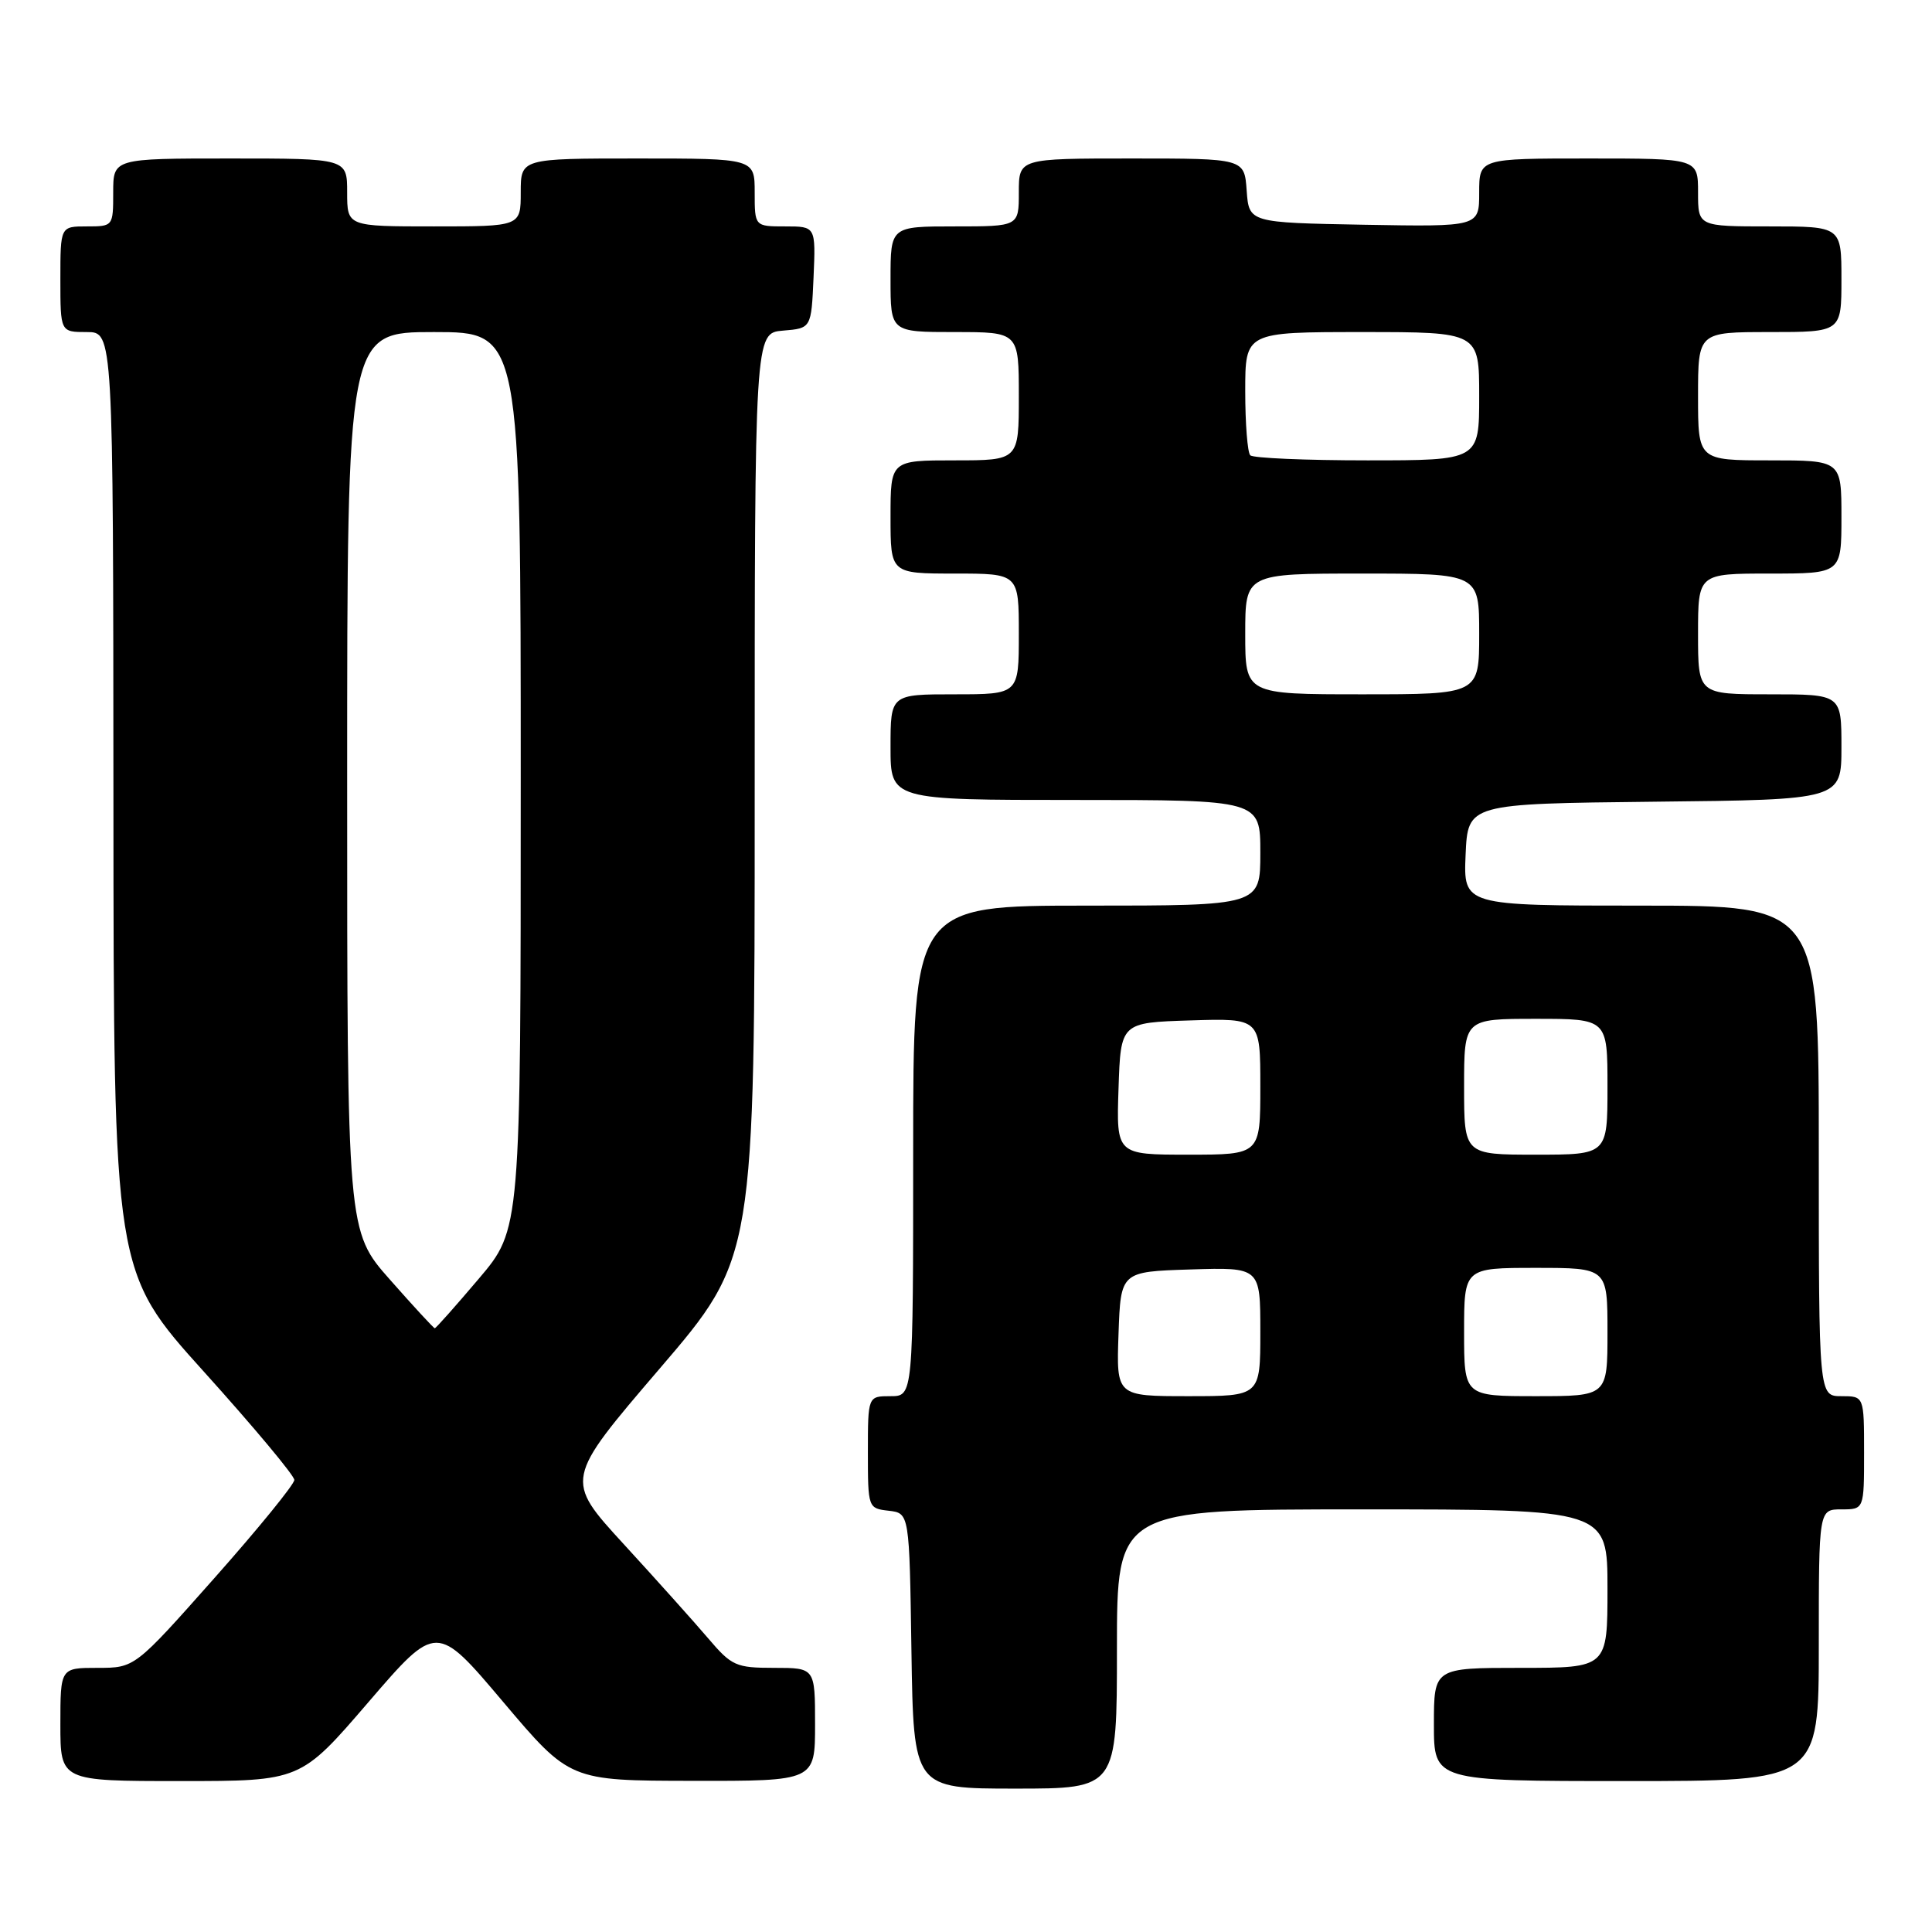 <?xml version="1.0" encoding="UTF-8" standalone="no"?>
<!DOCTYPE svg PUBLIC "-//W3C//DTD SVG 1.1//EN" "http://www.w3.org/Graphics/SVG/1.1/DTD/svg11.dtd" >
<svg xmlns="http://www.w3.org/2000/svg" xmlns:xlink="http://www.w3.org/1999/xlink" version="1.1" viewBox="0 0 256 256">
 <g >
 <path fill="currentColor"
d=" M 148.00 218.50 C 148.00 200.00 148.00 200.00 180.50 200.00 C 213.00 200.00 213.00 200.00 213.00 210.50 C 213.00 221.00 213.00 221.00 201.50 221.00 C 190.00 221.00 190.00 221.00 190.00 228.50 C 190.00 236.00 190.00 236.00 215.50 236.00 C 241.00 236.00 241.00 236.00 241.00 218.00 C 241.00 200.00 241.00 200.00 244.00 200.00 C 247.00 200.00 247.00 200.00 247.00 192.50 C 247.00 185.00 247.00 185.00 244.00 185.00 C 241.00 185.00 241.00 185.00 241.00 152.50 C 241.00 120.00 241.00 120.00 217.45 120.00 C 193.91 120.00 193.91 120.00 194.20 113.25 C 194.50 106.50 194.50 106.50 219.25 106.23 C 244.00 105.97 244.00 105.97 244.00 98.98 C 244.00 92.00 244.00 92.00 234.50 92.00 C 225.00 92.00 225.00 92.00 225.00 84.00 C 225.00 76.00 225.00 76.00 234.50 76.00 C 244.00 76.00 244.00 76.00 244.00 68.50 C 244.00 61.00 244.00 61.00 234.50 61.00 C 225.00 61.00 225.00 61.00 225.00 52.50 C 225.00 44.00 225.00 44.00 234.50 44.00 C 244.00 44.00 244.00 44.00 244.00 37.00 C 244.00 30.00 244.00 30.00 234.50 30.00 C 225.00 30.00 225.00 30.00 225.00 25.50 C 225.00 21.00 225.00 21.00 210.50 21.00 C 196.00 21.00 196.00 21.00 196.00 25.53 C 196.00 30.05 196.00 30.05 180.75 29.78 C 165.50 29.50 165.50 29.50 165.19 25.25 C 164.89 21.00 164.89 21.00 149.94 21.00 C 135.00 21.00 135.00 21.00 135.00 25.50 C 135.00 30.00 135.00 30.00 126.50 30.00 C 118.00 30.00 118.00 30.00 118.00 37.00 C 118.00 44.00 118.00 44.00 126.50 44.00 C 135.00 44.00 135.00 44.00 135.00 52.50 C 135.00 61.00 135.00 61.00 126.50 61.00 C 118.00 61.00 118.00 61.00 118.00 68.50 C 118.00 76.00 118.00 76.00 126.50 76.00 C 135.00 76.00 135.00 76.00 135.00 84.00 C 135.00 92.00 135.00 92.00 126.50 92.00 C 118.00 92.00 118.00 92.00 118.00 99.00 C 118.00 106.00 118.00 106.00 142.50 106.00 C 167.00 106.00 167.00 106.00 167.00 113.00 C 167.00 120.00 167.00 120.00 144.00 120.00 C 121.00 120.00 121.00 120.00 121.00 152.50 C 121.00 185.00 121.00 185.00 118.00 185.00 C 115.00 185.00 115.00 185.00 115.00 192.43 C 115.00 199.80 115.03 199.87 117.75 200.18 C 120.50 200.50 120.50 200.50 120.77 218.75 C 121.05 237.00 121.05 237.00 134.52 237.00 C 148.00 237.00 148.00 237.00 148.00 218.50 Z  M 48.83 225.53 C 57.84 215.06 57.84 215.06 66.67 225.51 C 75.50 235.95 75.50 235.95 91.75 235.97 C 108.00 236.00 108.00 236.00 108.00 228.50 C 108.00 221.00 108.00 221.00 102.58 221.00 C 97.52 221.00 96.95 220.75 93.83 217.08 C 92.00 214.93 86.97 209.32 82.65 204.61 C 74.81 196.06 74.81 196.06 87.40 181.36 C 100.00 166.66 100.00 166.66 100.00 105.39 C 100.00 44.12 100.00 44.12 103.75 43.81 C 107.50 43.50 107.50 43.50 107.80 36.75 C 108.09 30.00 108.09 30.00 104.05 30.00 C 100.00 30.00 100.00 30.00 100.00 25.50 C 100.00 21.00 100.00 21.00 84.50 21.00 C 69.00 21.00 69.00 21.00 69.00 25.50 C 69.00 30.00 69.00 30.00 57.50 30.00 C 46.00 30.00 46.00 30.00 46.00 25.50 C 46.00 21.00 46.00 21.00 30.50 21.00 C 15.00 21.00 15.00 21.00 15.00 25.50 C 15.00 29.98 14.98 30.00 11.50 30.00 C 8.00 30.00 8.00 30.00 8.00 37.00 C 8.00 44.00 8.00 44.00 11.50 44.00 C 15.00 44.00 15.00 44.00 15.03 106.25 C 15.06 168.50 15.06 168.50 27.03 181.77 C 33.61 189.07 39.00 195.52 39.00 196.10 C 39.00 196.68 34.24 202.53 28.43 209.08 C 17.86 221.00 17.86 221.00 12.93 221.00 C 8.00 221.00 8.00 221.00 8.00 228.50 C 8.00 236.00 8.00 236.00 23.92 236.00 C 39.83 236.00 39.83 236.00 48.83 225.53 Z  M 148.21 176.75 C 148.50 168.50 148.50 168.50 157.75 168.21 C 167.00 167.92 167.00 167.92 167.00 176.46 C 167.00 185.00 167.00 185.00 157.46 185.00 C 147.92 185.00 147.92 185.00 148.21 176.75 Z  M 194.00 176.50 C 194.00 168.00 194.00 168.00 203.50 168.00 C 213.00 168.00 213.00 168.00 213.00 176.50 C 213.00 185.00 213.00 185.00 203.50 185.00 C 194.00 185.00 194.00 185.00 194.00 176.50 Z  M 148.21 144.25 C 148.50 135.50 148.50 135.50 157.75 135.21 C 167.00 134.92 167.00 134.92 167.00 143.96 C 167.00 153.00 167.00 153.00 157.46 153.00 C 147.92 153.00 147.92 153.00 148.21 144.25 Z  M 194.00 144.00 C 194.00 135.00 194.00 135.00 203.50 135.00 C 213.00 135.00 213.00 135.00 213.00 144.00 C 213.00 153.00 213.00 153.00 203.50 153.00 C 194.00 153.00 194.00 153.00 194.00 144.00 Z  M 165.00 84.00 C 165.00 76.00 165.00 76.00 180.50 76.00 C 196.00 76.00 196.00 76.00 196.00 84.00 C 196.00 92.00 196.00 92.00 180.50 92.00 C 165.00 92.00 165.00 92.00 165.00 84.00 Z  M 165.67 60.33 C 165.30 59.97 165.00 56.14 165.00 51.83 C 165.00 44.00 165.00 44.00 180.50 44.00 C 196.00 44.00 196.00 44.00 196.00 52.50 C 196.00 61.00 196.00 61.00 181.17 61.00 C 173.01 61.00 166.03 60.70 165.67 60.33 Z  M 51.68 169.57 C 46.00 163.15 46.00 163.15 46.00 103.57 C 46.00 44.00 46.00 44.00 57.50 44.00 C 69.00 44.00 69.00 44.00 69.00 103.44 C 69.00 162.89 69.00 162.89 63.44 169.44 C 60.38 173.05 57.76 176.00 57.61 176.00 C 57.47 176.00 54.80 173.11 51.68 169.57 Z "/>
</g>
</svg>